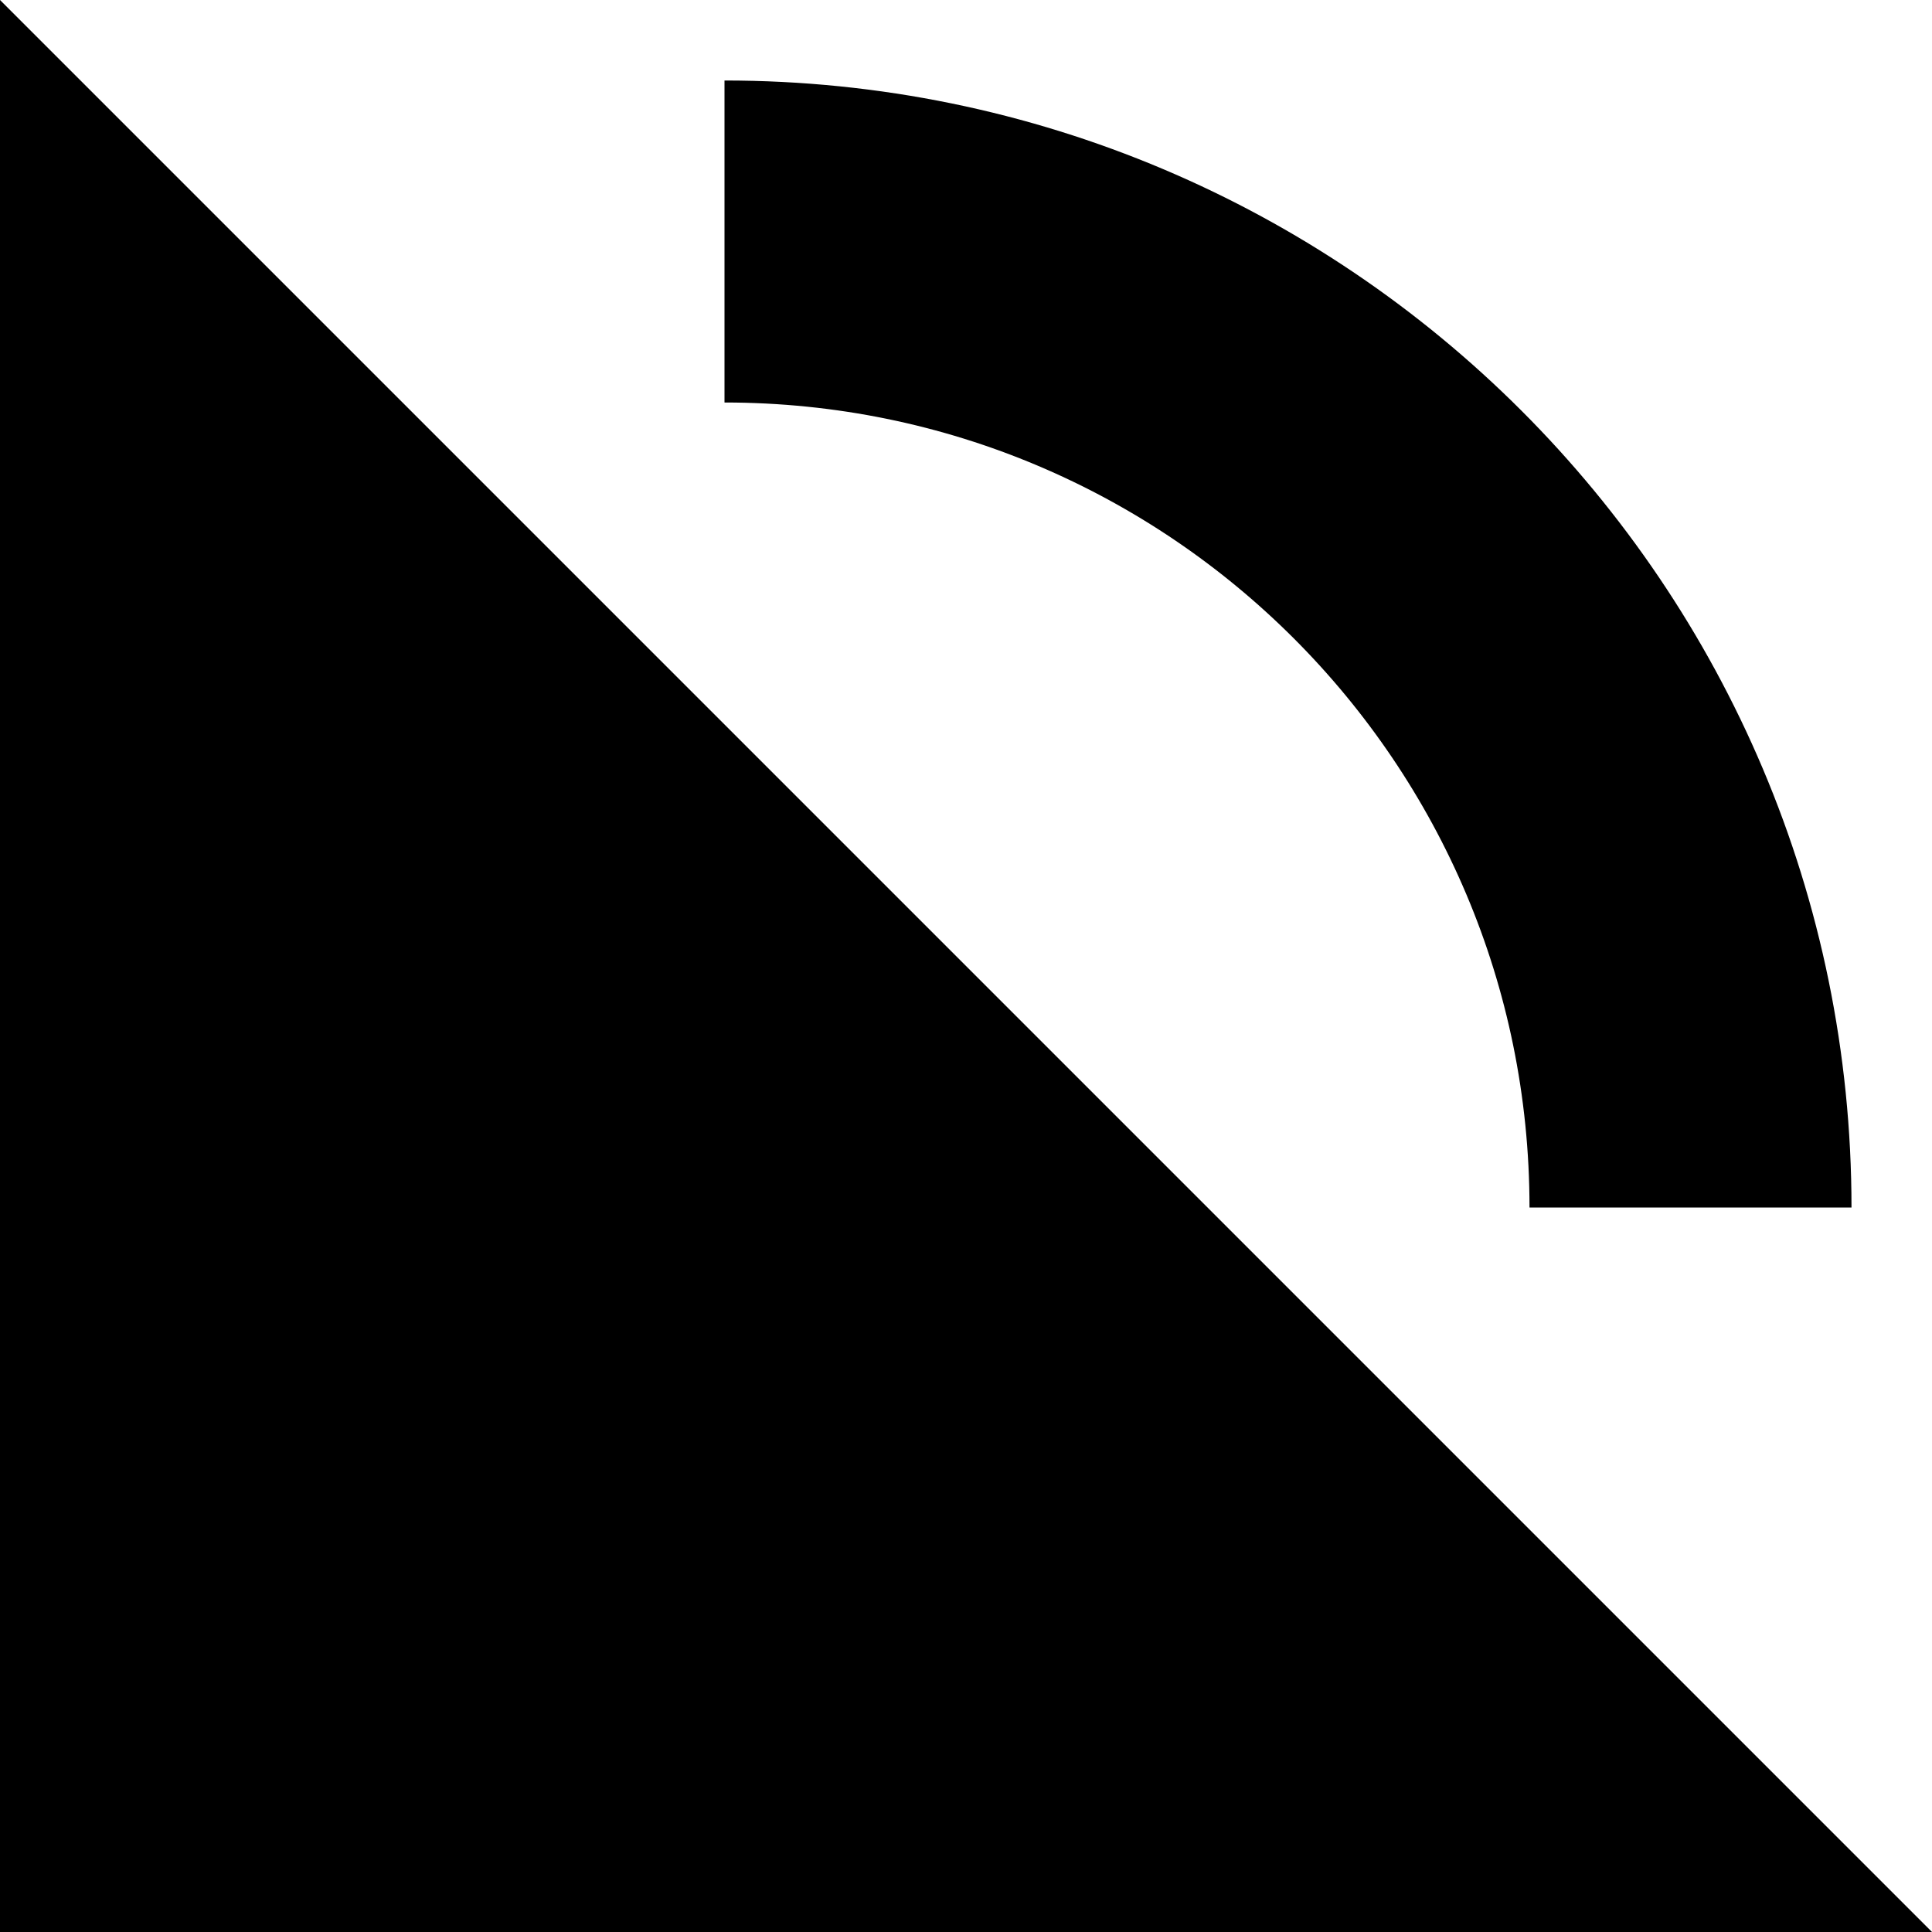 <svg width="24" height="24" viewBox="0 0 24 24" fill="none" xmlns="http://www.w3.org/2000/svg">
<path d="M21 15C21 8.373 15.627 3 9 3" stroke="black" stroke-width="4"/>
<path d="M1 23H21.586L1 2.414V23Z" fill="black" stroke="black" stroke-width="2"/>
</svg>
